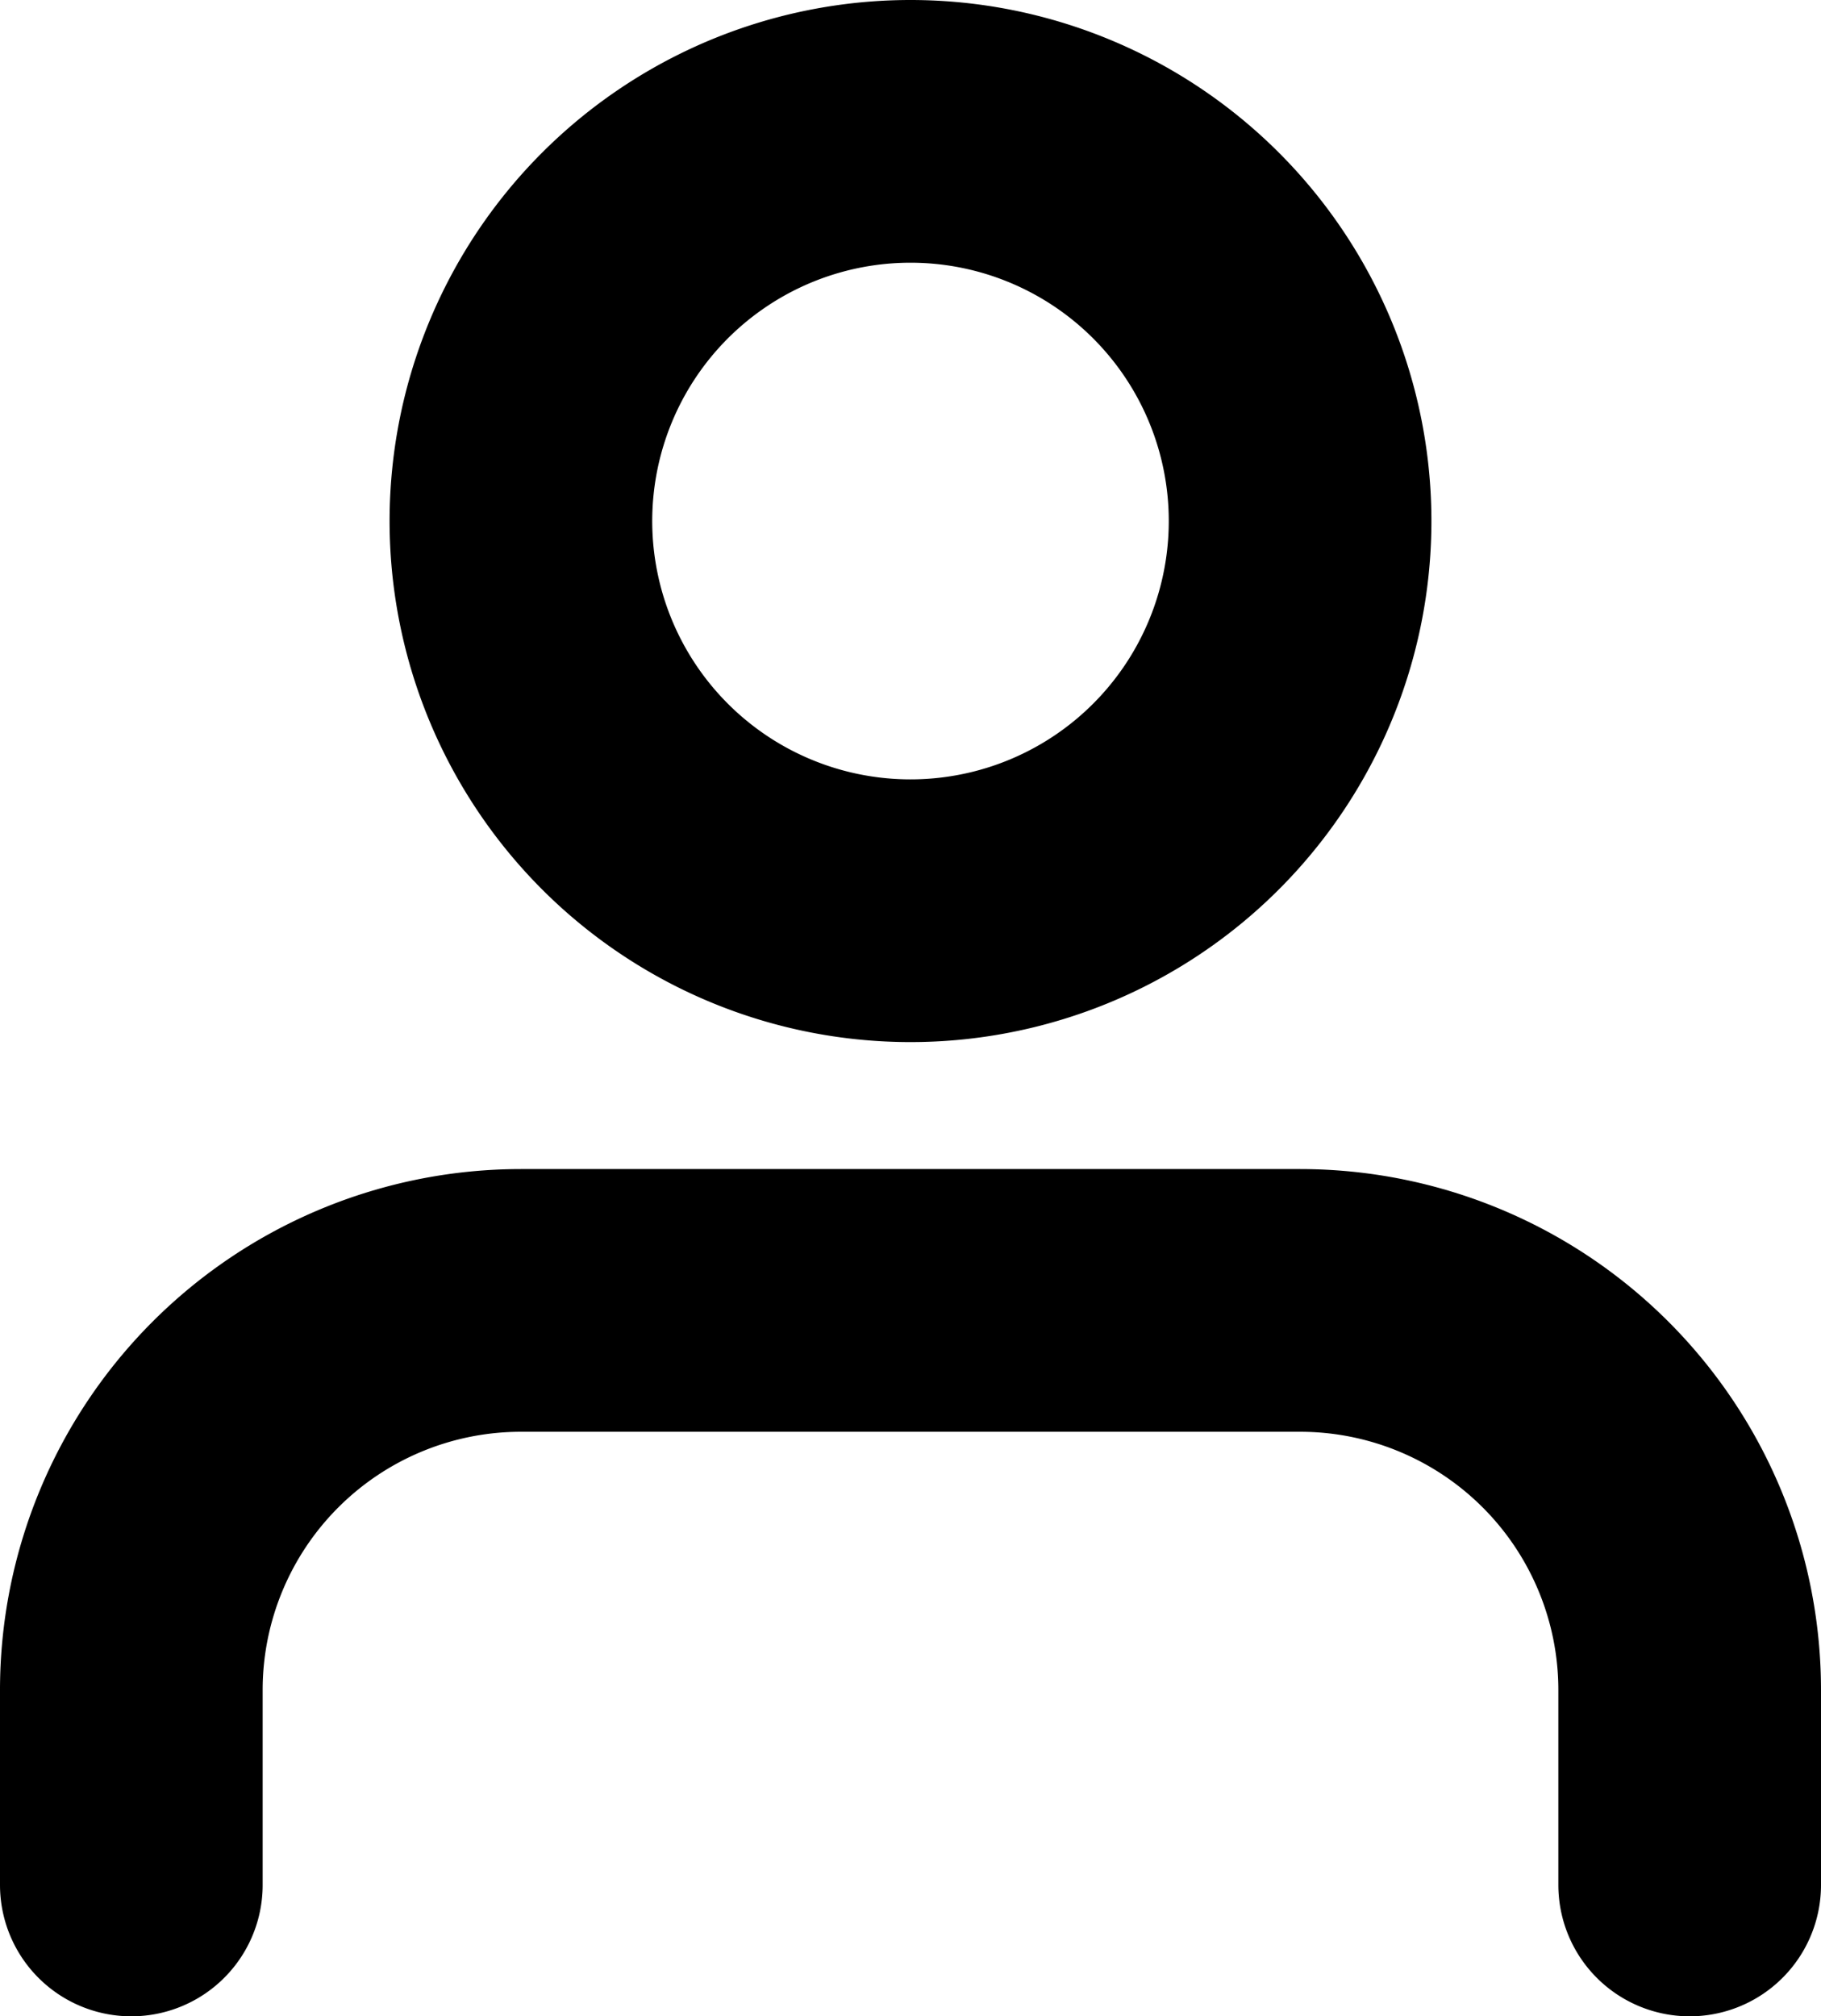 <svg xmlns="http://www.w3.org/2000/svg" width="20.8" height="23.025" viewBox="0 0 20.8 23.025">
  <g id="Icon_feather-user" data-name="Icon feather-user" transform="translate(1.5 1.5)">
    <path id="패스_1" data-name="패스 1" d="M23.8,29.175V26.95a4.45,4.45,0,0,0-4.45-4.45h-8.9A4.45,4.45,0,0,0,6,26.95v2.225" transform="translate(-6 -9.15)" fill="none" stroke="#000" stroke-linecap="round" stroke-linejoin="round" stroke-width="3"/>
    <path id="패스_2" data-name="패스 2" d="M20.9,8.95A4.45,4.45,0,1,1,16.45,4.5,4.45,4.45,0,0,1,20.9,8.95Z" transform="translate(-7.55 -4.5)" fill="none" stroke="#000" stroke-linecap="round" stroke-linejoin="round" stroke-width="3"/>
  </g>
</svg>
